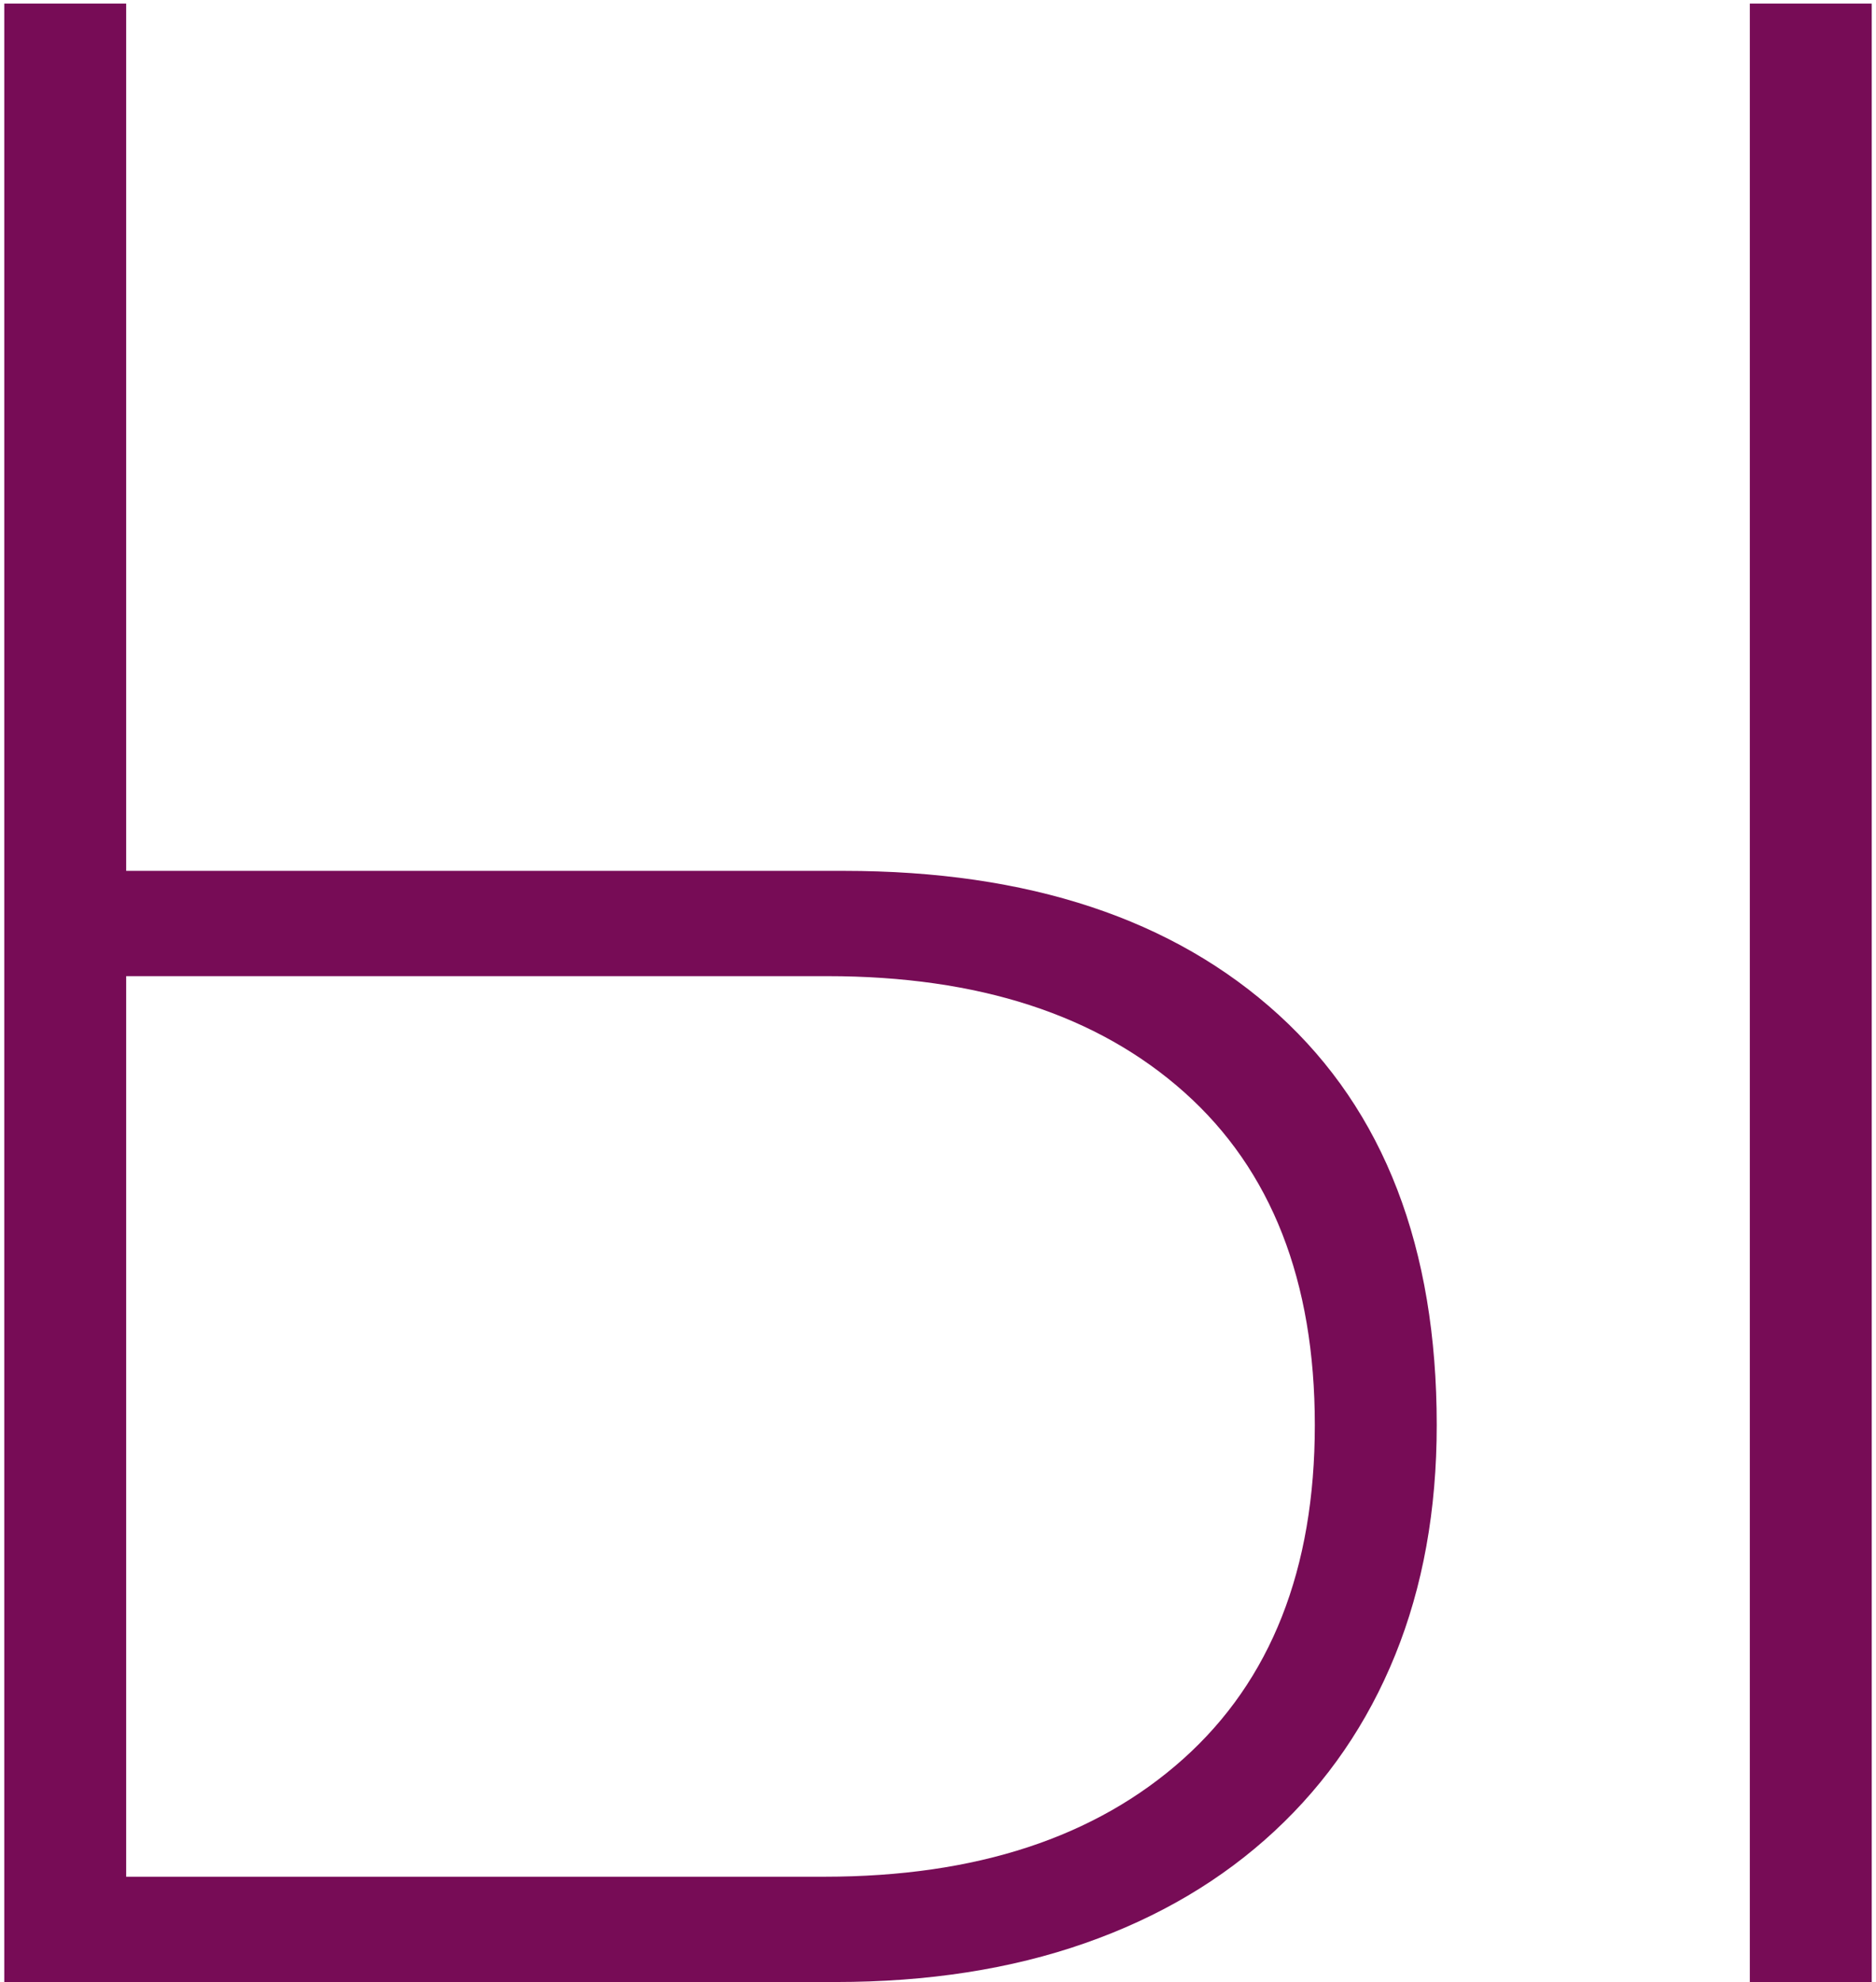 <?xml version="1.0" encoding="UTF-8"?>
<svg width="195px" height="206px" viewBox="0 0 195 206" version="1.1" xmlns="http://www.w3.org/2000/svg" xmlns:xlink="http://www.w3.org/1999/xlink">
    <!-- Generator: Sketch 43.2 (39069) - http://www.bohemiancoding.com/sketch -->
    <title>Ы</title>
    <desc>Created with Sketch.</desc>
    <defs></defs>
    <g id="Page-1" stroke="none" stroke-width="1" fill="none" fill-rule="evenodd">
        <path d="M181.884,0.368 L194.556,0.368 L194.556,206 L181.884,206 L181.884,0.368 Z M0.444,0.368 L13.116,0.368 L13.116,90.512 L87.708,90.512 C106.908,90.512 121.98,95.504 132.924,105.488 C143.868,115.472 149.34,129.68 149.34,148.112 C149.34,156.944 147.9,164.912 145.02,172.016 C142.14,179.12 137.964,185.216 132.492,190.304 C127.02,195.392 120.444,199.28 112.764,201.968 C105.084,204.656 96.444,206 86.844,206 L0.444,206 L0.444,0.368 Z M85.692,195.056 C101.436,195.056 113.868,190.976 122.988,182.816 C132.108,174.656 136.668,163.088 136.668,148.112 C136.668,133.136 132.156,121.616 123.132,113.552 C114.108,105.488 101.724,101.456 85.98,101.456 L13.116,101.456 L13.116,195.056 L85.692,195.056 Z" id="Ы" fill="#770C56"></path>
    </g>
</svg>